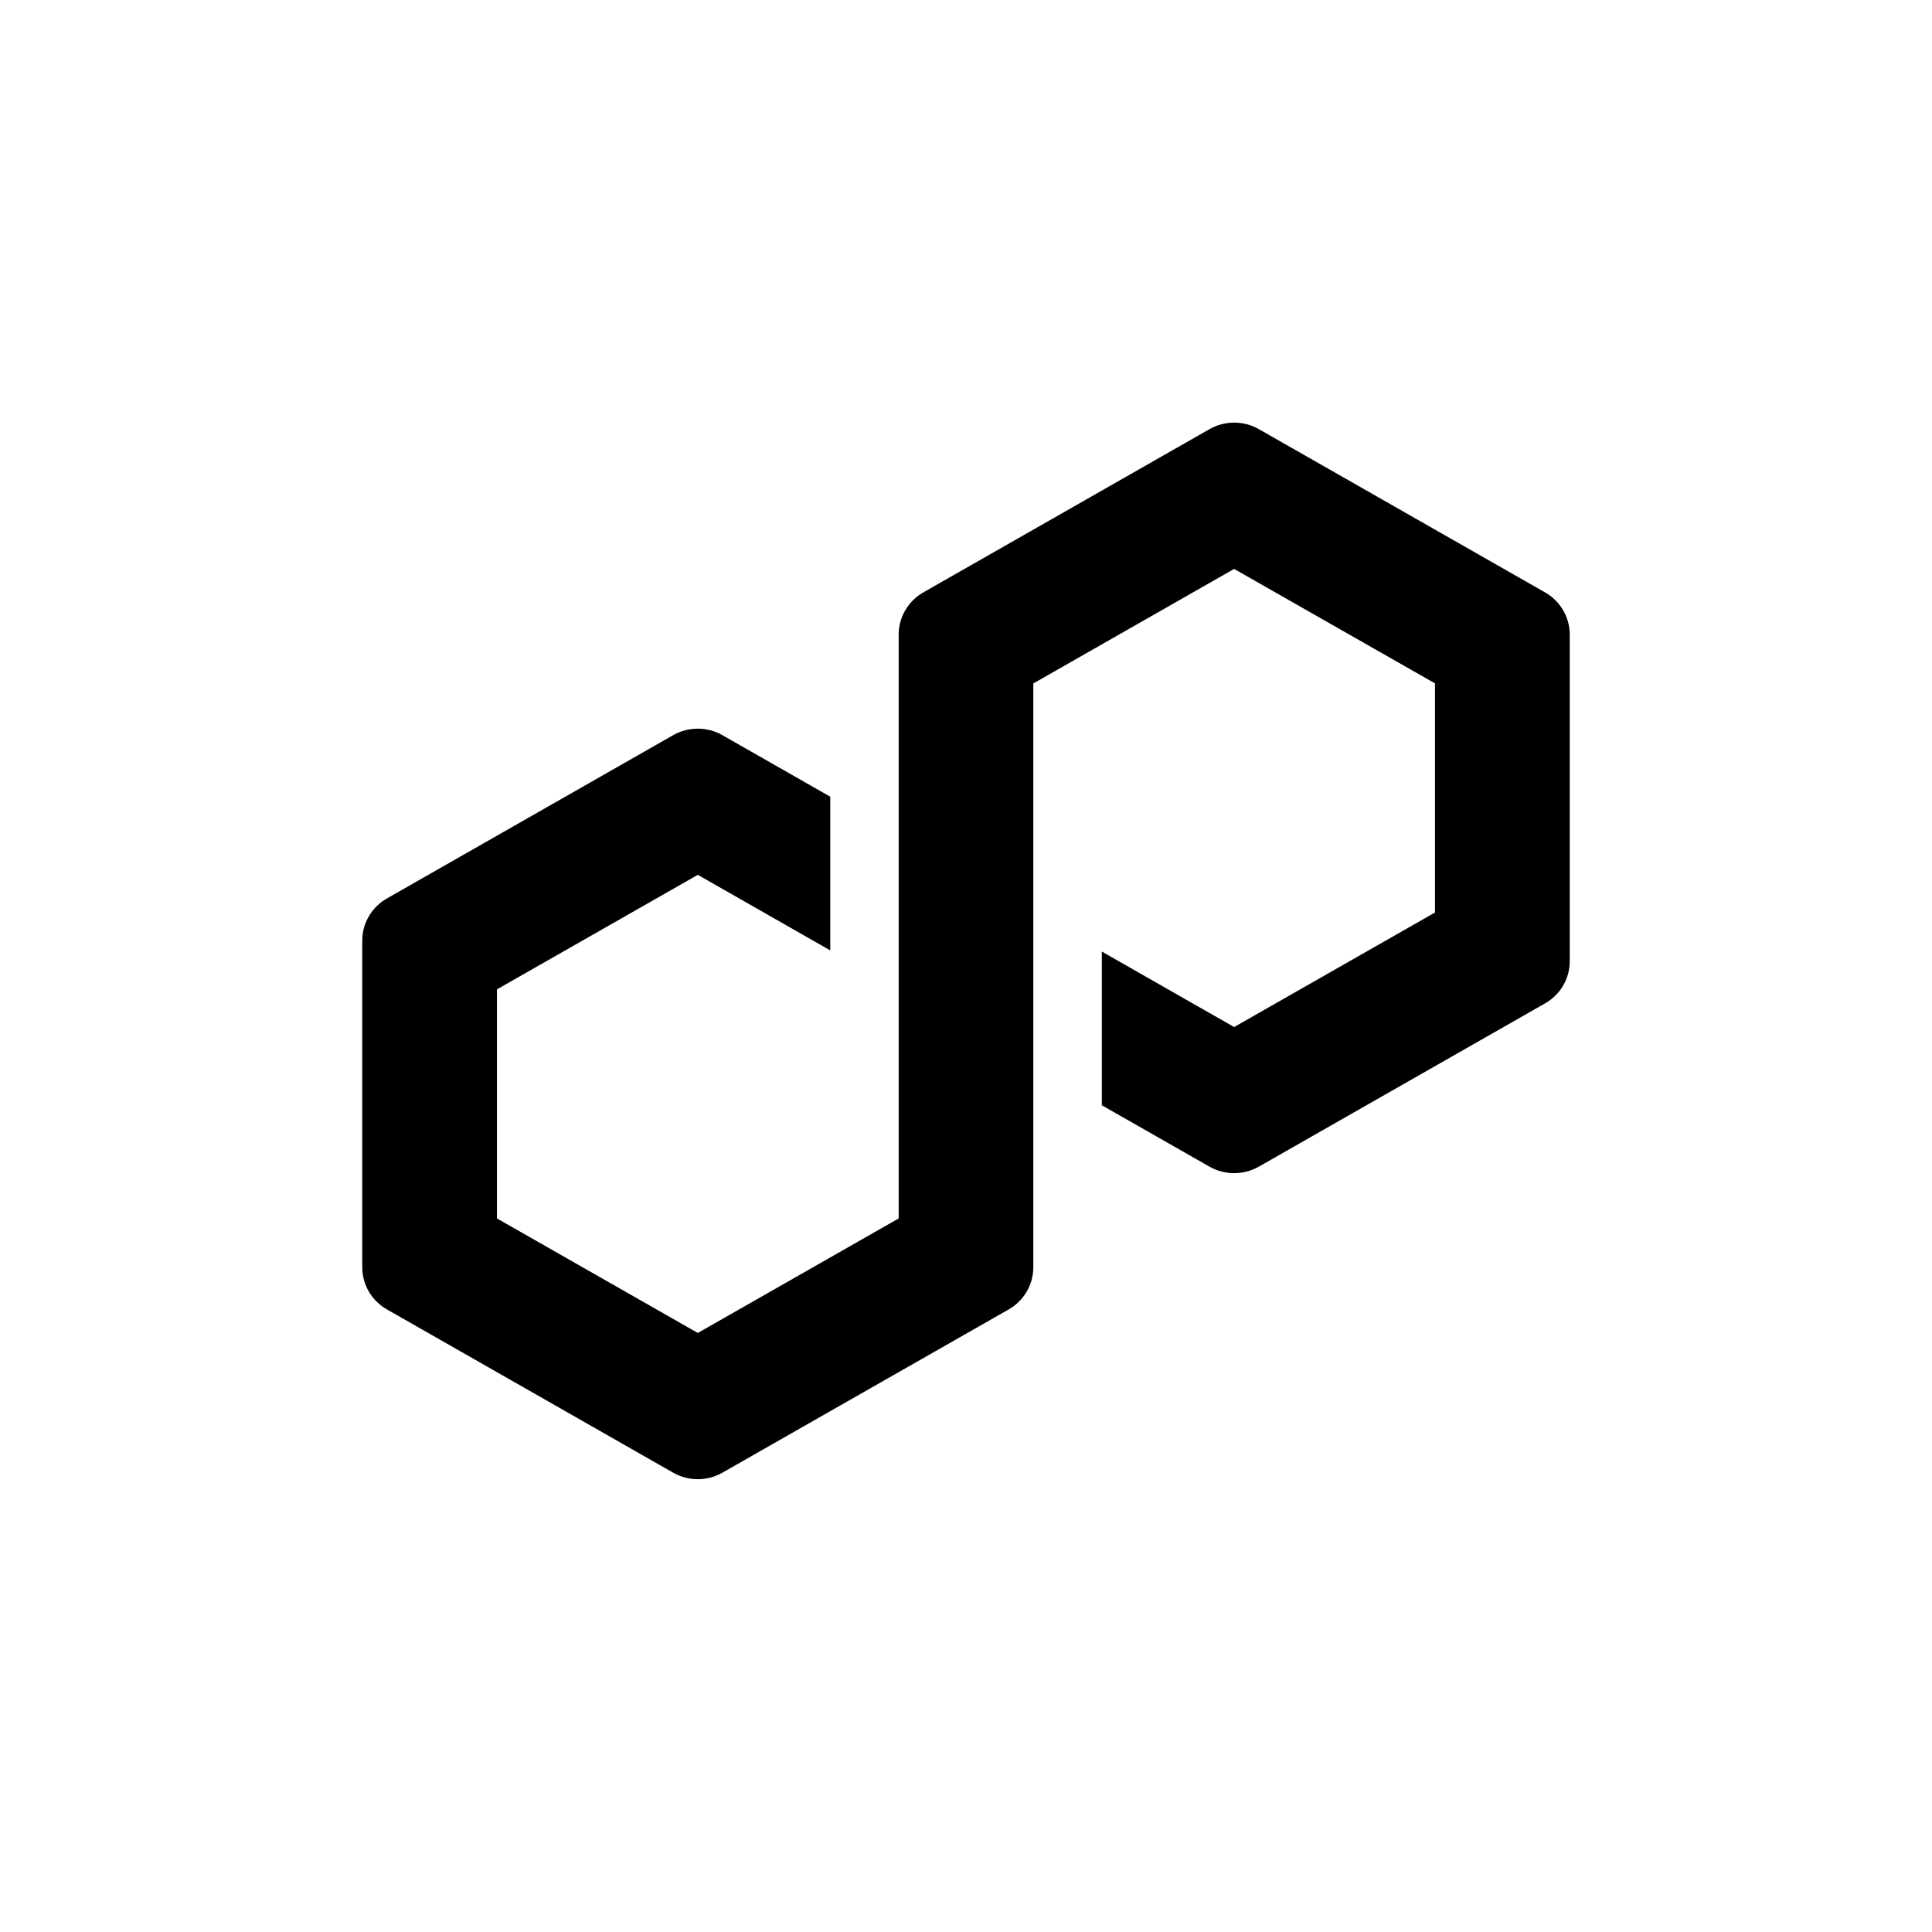 <svg xmlns="http://www.w3.org/2000/svg" width="32" height="32" fill="none" viewBox="0 0 32 32"><path fill="currentColor" d="M20.849 19.324L25.593 16.618C25.845 16.475 26 16.208 26 15.922V10.51C26 10.224 25.845 9.957 25.593 9.813L20.849 7.107C20.598 6.964 20.285 6.965 20.035 7.107L15.291 9.813C15.04 9.957 14.885 10.224 14.885 10.51V20.181L11.558 22.078L8.231 20.181V16.387L11.558 14.49L13.752 15.742V13.196L11.964 12.176C11.842 12.106 11.7 12.069 11.558 12.069C11.415 12.069 11.274 12.106 11.151 12.176L6.407 14.882C6.155 15.026 6 15.293 6 15.579V20.991C6 21.277 6.155 21.543 6.407 21.687L11.151 24.393C11.402 24.536 11.713 24.536 11.964 24.393L16.709 21.687C16.96 21.543 17.115 21.277 17.115 20.991V11.319L17.175 11.286L20.441 9.423L23.768 11.319V15.114L20.441 17.011L18.25 15.761V18.307L20.034 19.324C20.285 19.467 20.598 19.467 20.848 19.324H20.849Z"/></svg>